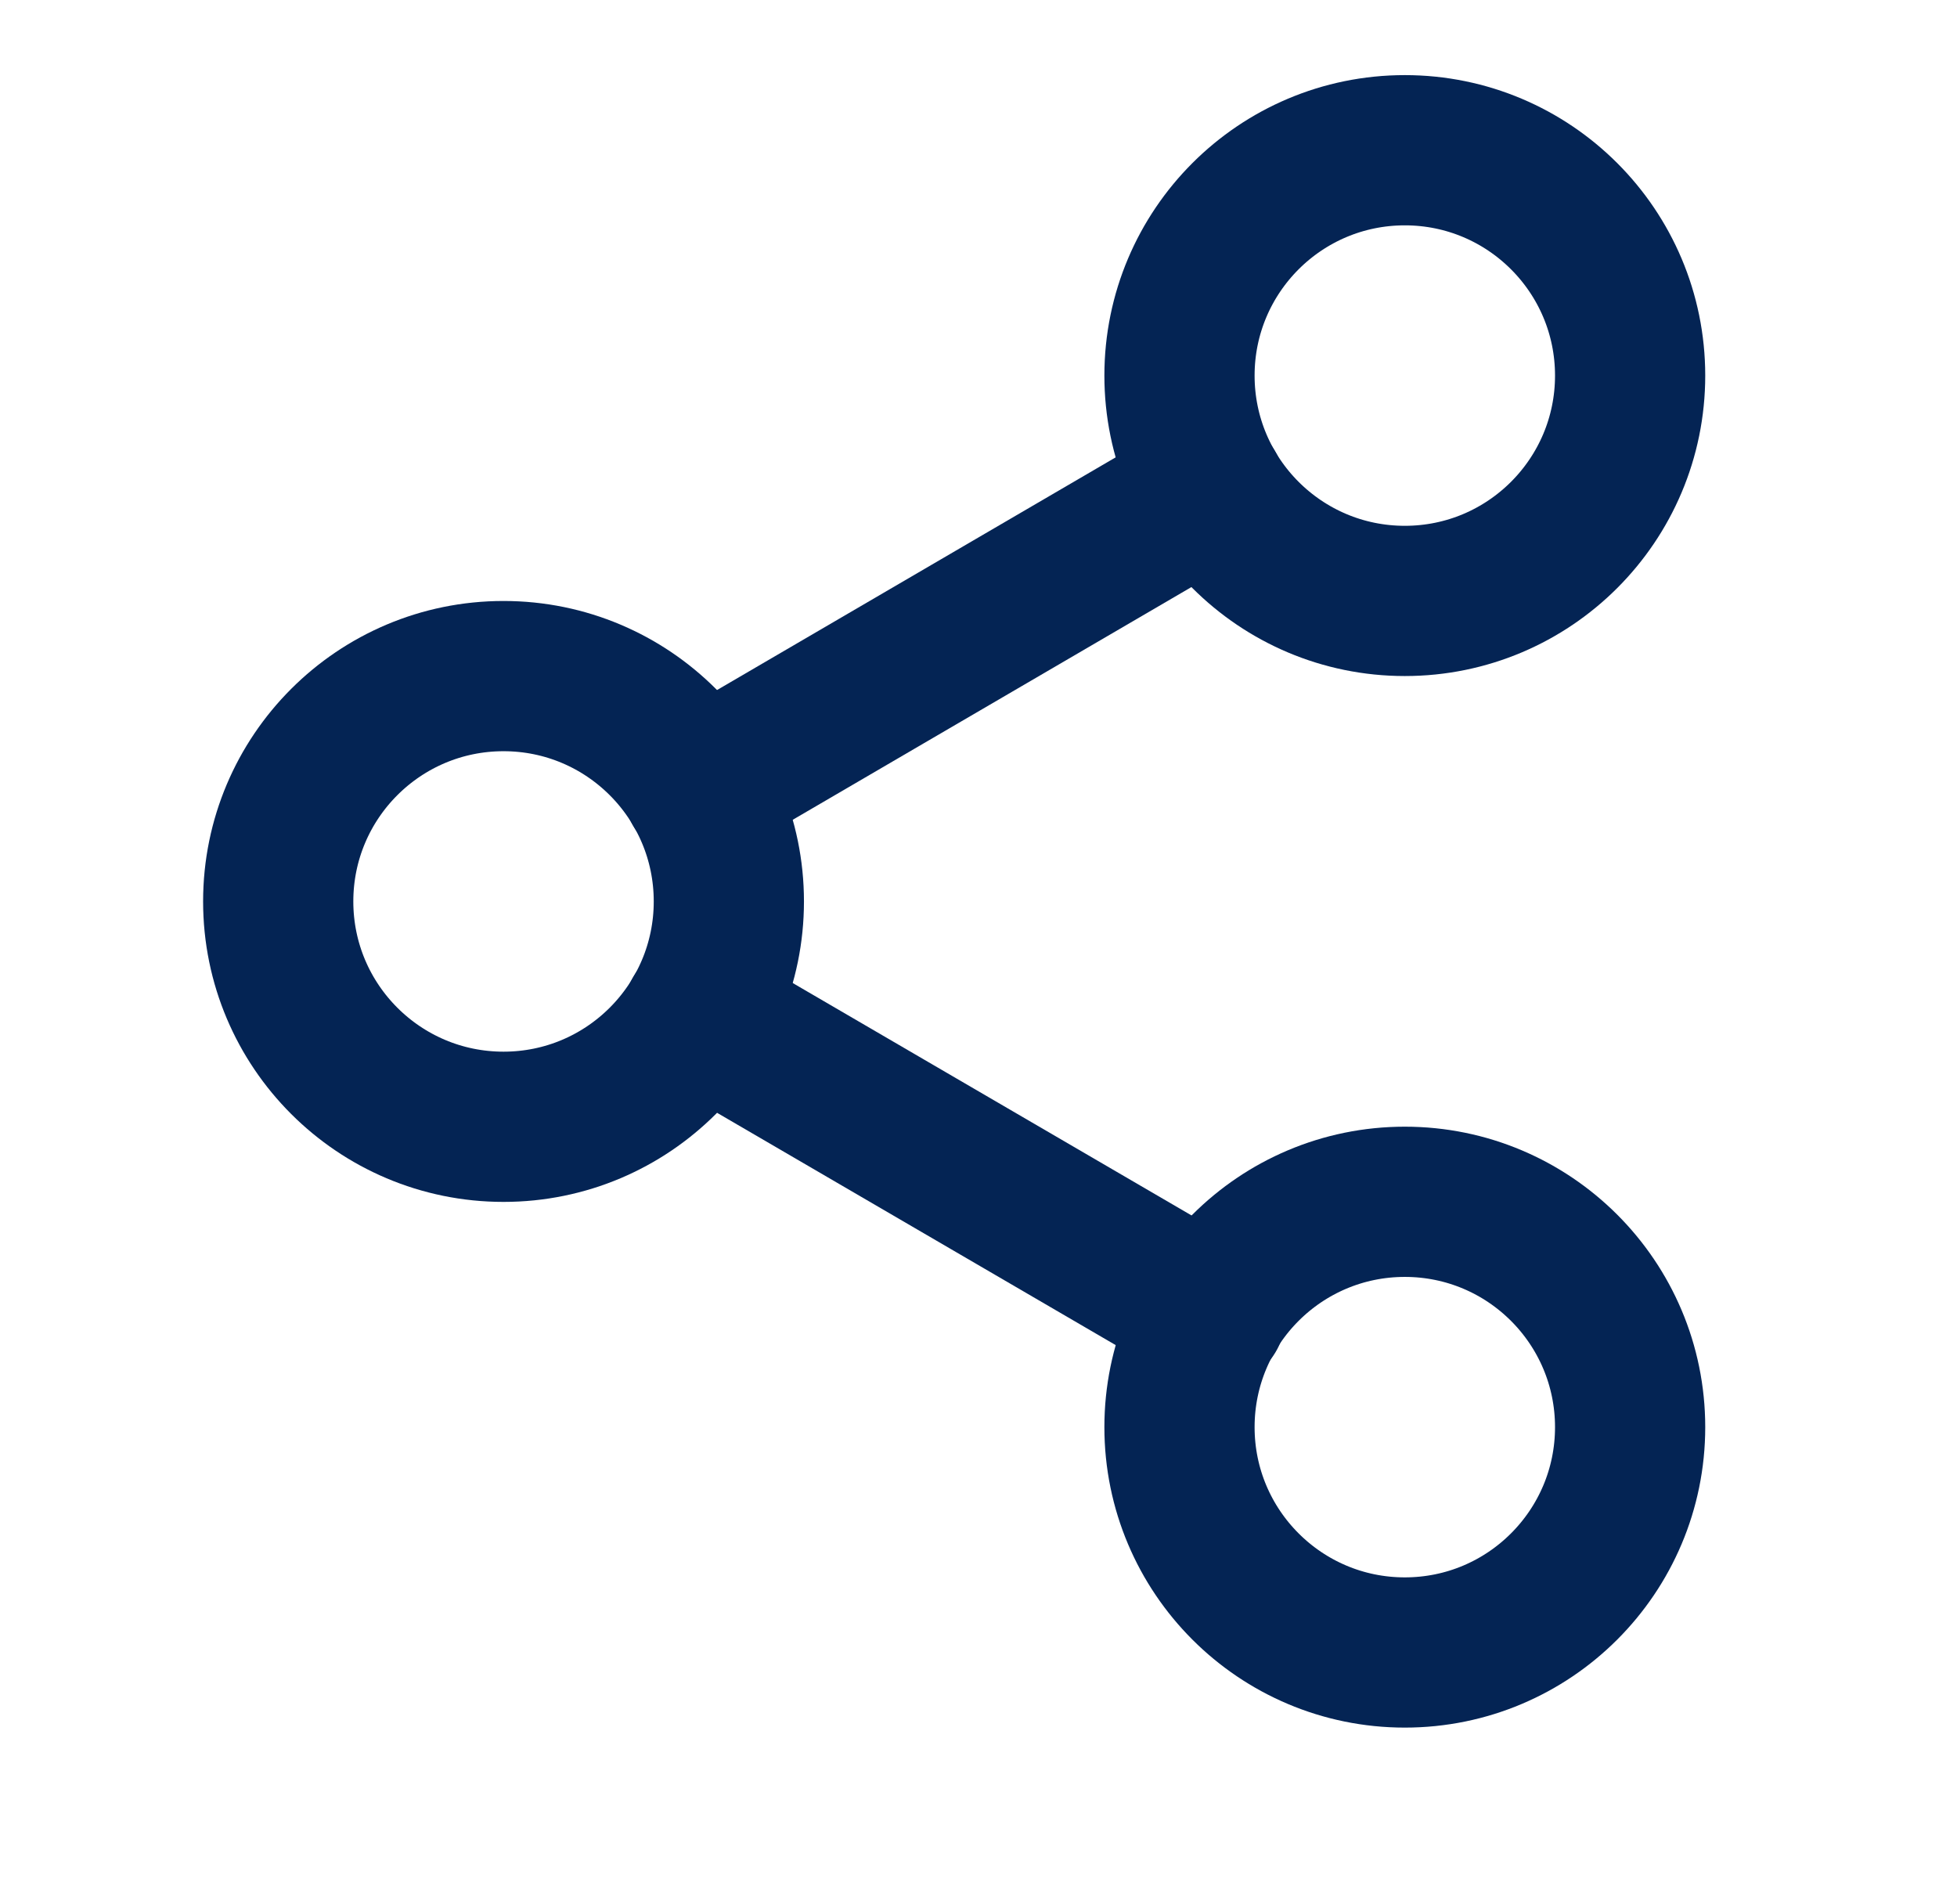 <svg width="37" height="36" viewBox="0 0 37 36" fill="none" xmlns="http://www.w3.org/2000/svg">
<path d="M26.56 11.36C28.913 11.36 30.82 9.453 30.82 7.1C30.82 4.747 28.913 2.84 26.56 2.84C24.207 2.84 22.3 4.747 22.3 7.1C22.3 9.453 24.207 11.36 26.56 11.36Z" stroke="#042454" stroke-width="2.84" stroke-linecap="round" stroke-linejoin="round"/>
<path d="M9.52 21.301C11.873 21.301 13.78 19.394 13.78 17.041C13.78 14.688 11.873 12.781 9.52 12.781C7.167 12.781 5.26 14.688 5.26 17.041C5.26 19.394 7.167 21.301 9.52 21.301Z" stroke="#042454" stroke-width="2.84" stroke-linecap="round" stroke-linejoin="round"/>
<path d="M26.56 31.239C28.913 31.239 30.82 29.331 30.82 26.979C30.82 24.626 28.913 22.719 26.56 22.719C24.207 22.719 22.3 24.626 22.3 26.979C22.3 29.331 24.207 31.239 26.56 31.239Z" stroke="#042454" stroke-width="2.84" stroke-linecap="round" stroke-linejoin="round"/>
<path d="M13.198 19.184L22.896 24.835" stroke="#042454" stroke-width="2.84" stroke-linecap="round" stroke-linejoin="round"/>
<path d="M22.882 9.246L13.198 14.898" stroke="#042454" stroke-width="2.84" stroke-linecap="round" stroke-linejoin="round"/>
</svg>
